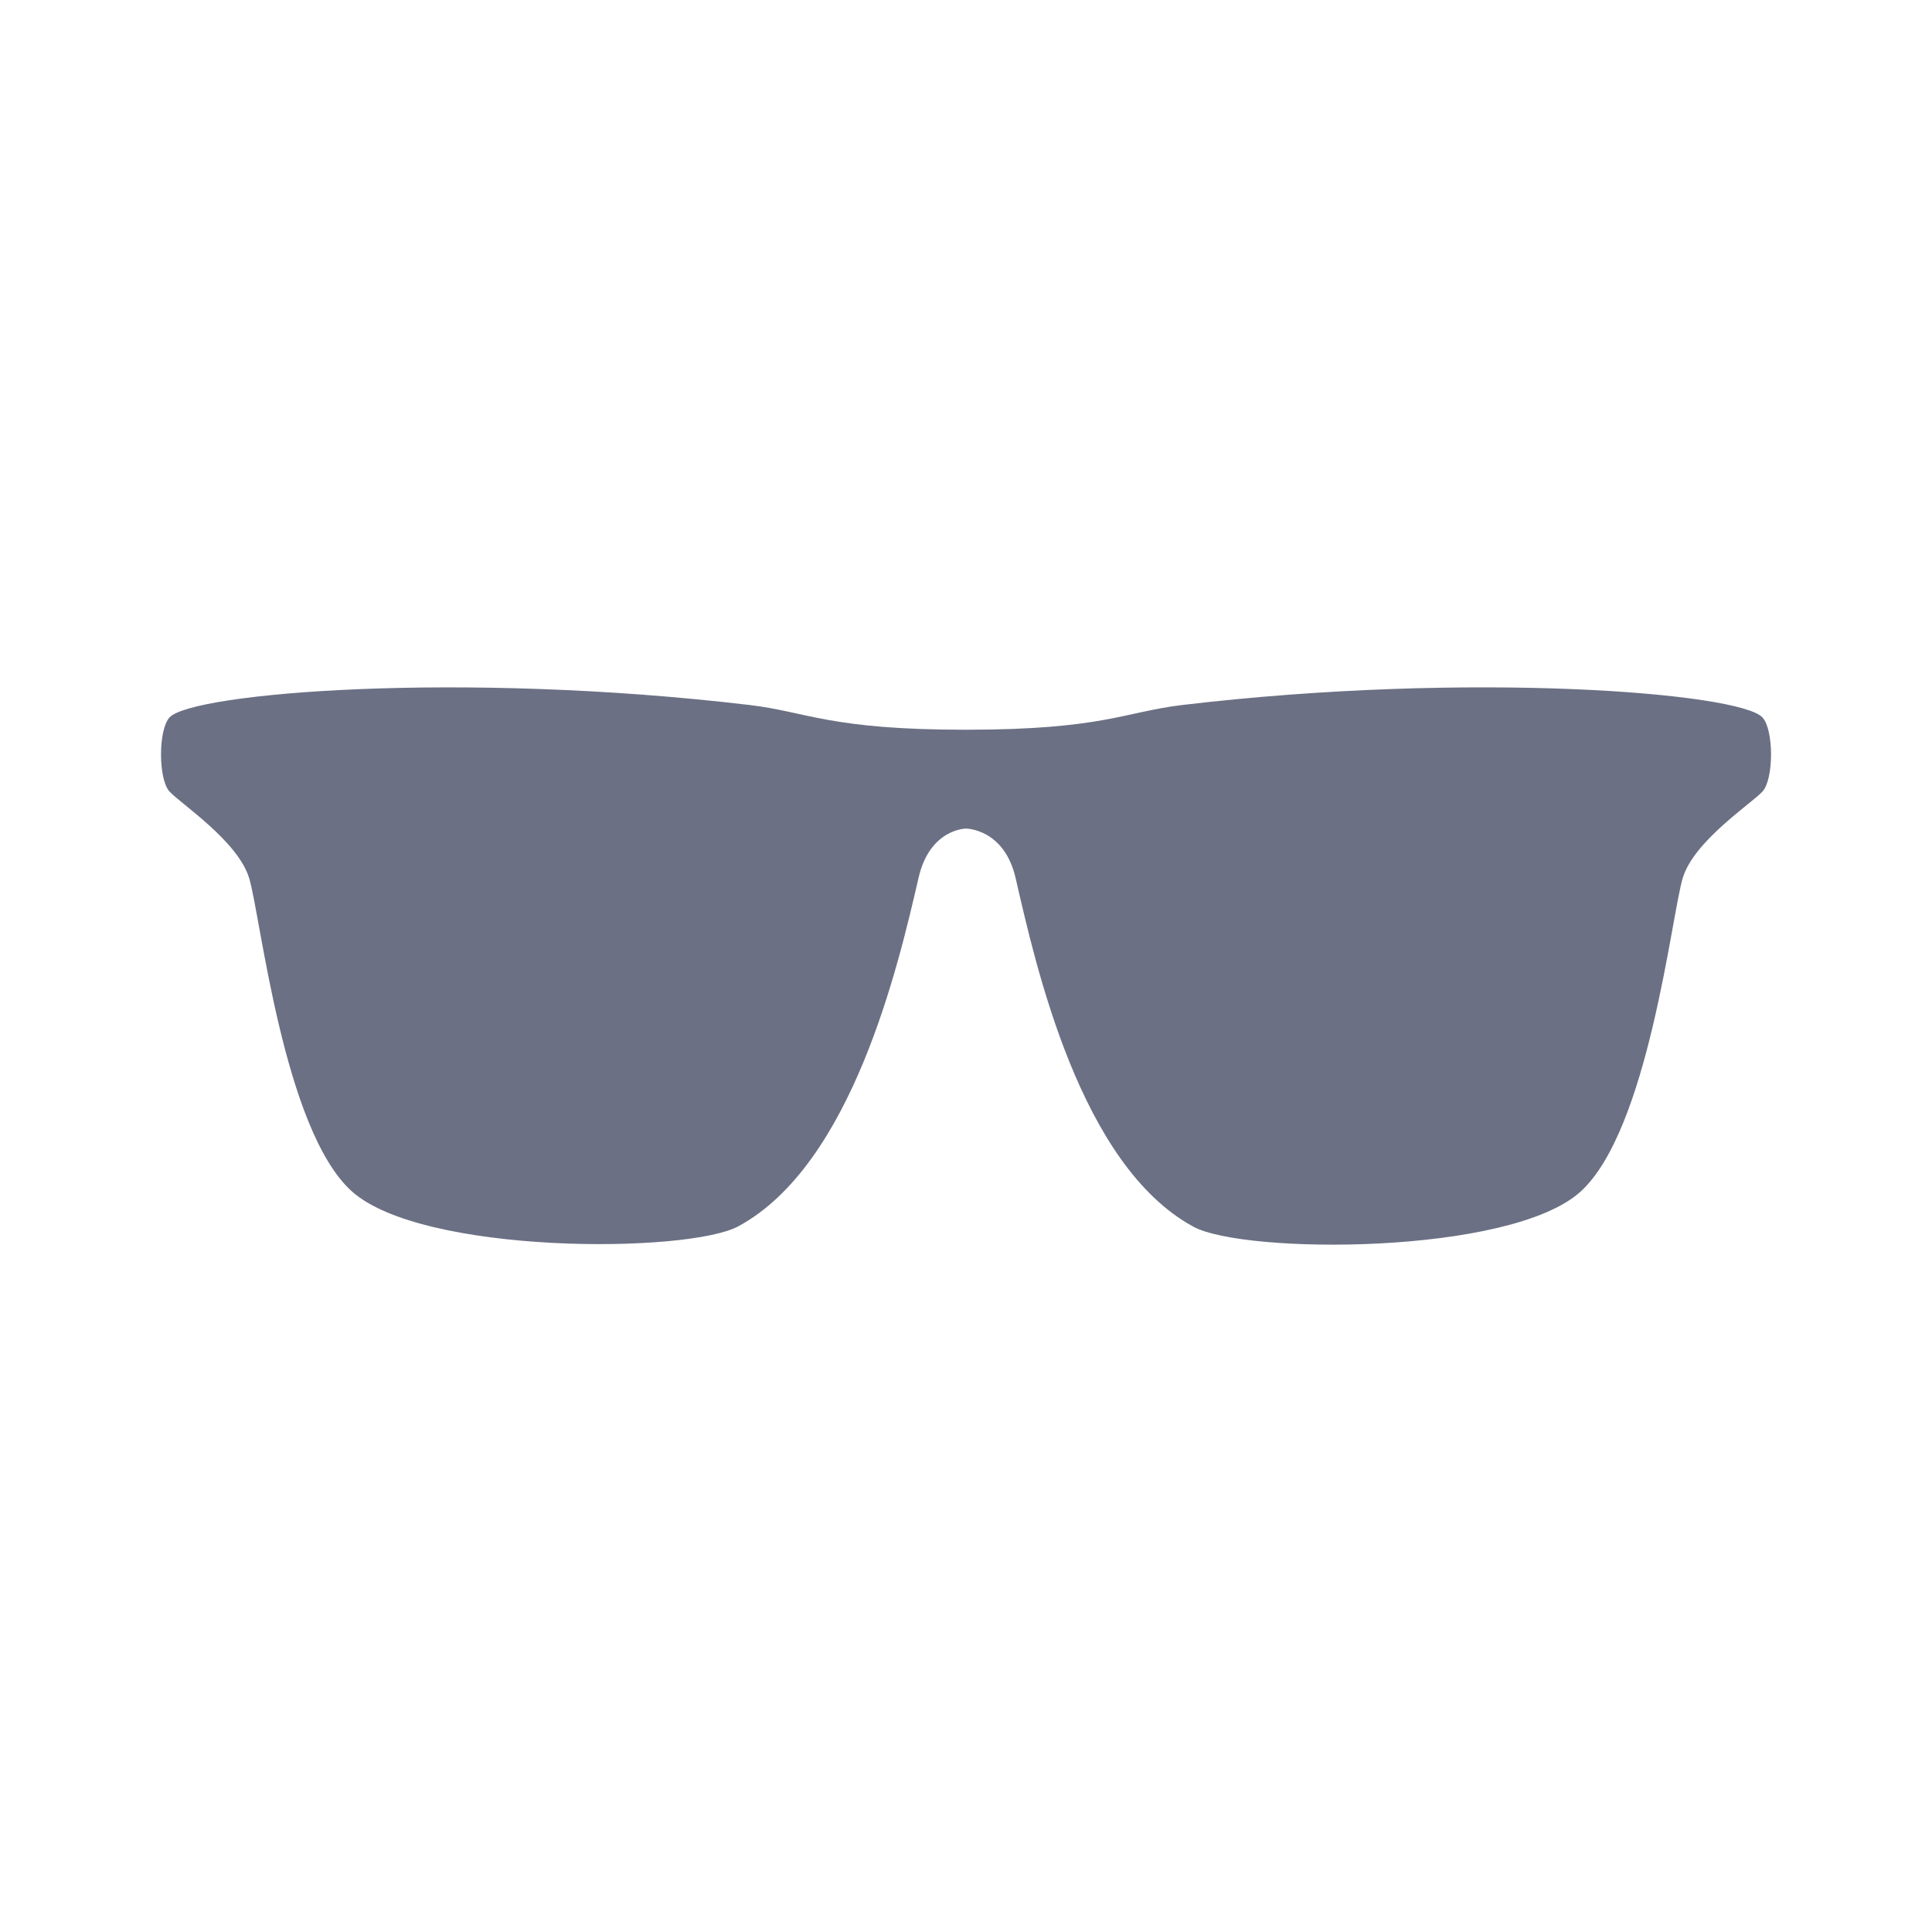 <svg xmlns="http://www.w3.org/2000/svg" fill="none" viewBox="0 0 24 24"><path fill="#6B7084" fill-rule="evenodd" d="M3.095 10.908c.141.46.424 3.121 1.273 3.889.874.79 4.173.778 4.805.436 1.414-.767 1.987-3.242 2.237-4.326.14-.614.59-.614.59-.614s.474 0 .616.613c.25 1.085.798 3.568 2.21 4.333.632.343 3.931.355 4.807-.435.847-.768 1.13-3.437 1.271-3.898.14-.46.848-.92.99-1.073.142-.154.142-.768 0-.921-.283-.307-3.618-.58-7.21-.154-.716.086-.989.307-2.685.307-1.696 0-1.97-.222-2.686-.307-3.588-.426-6.924-.152-7.207.154-.141.153-.141.768 0 .921.141.153.848.614.989 1.075Z" clip-rule="evenodd"/></svg>
